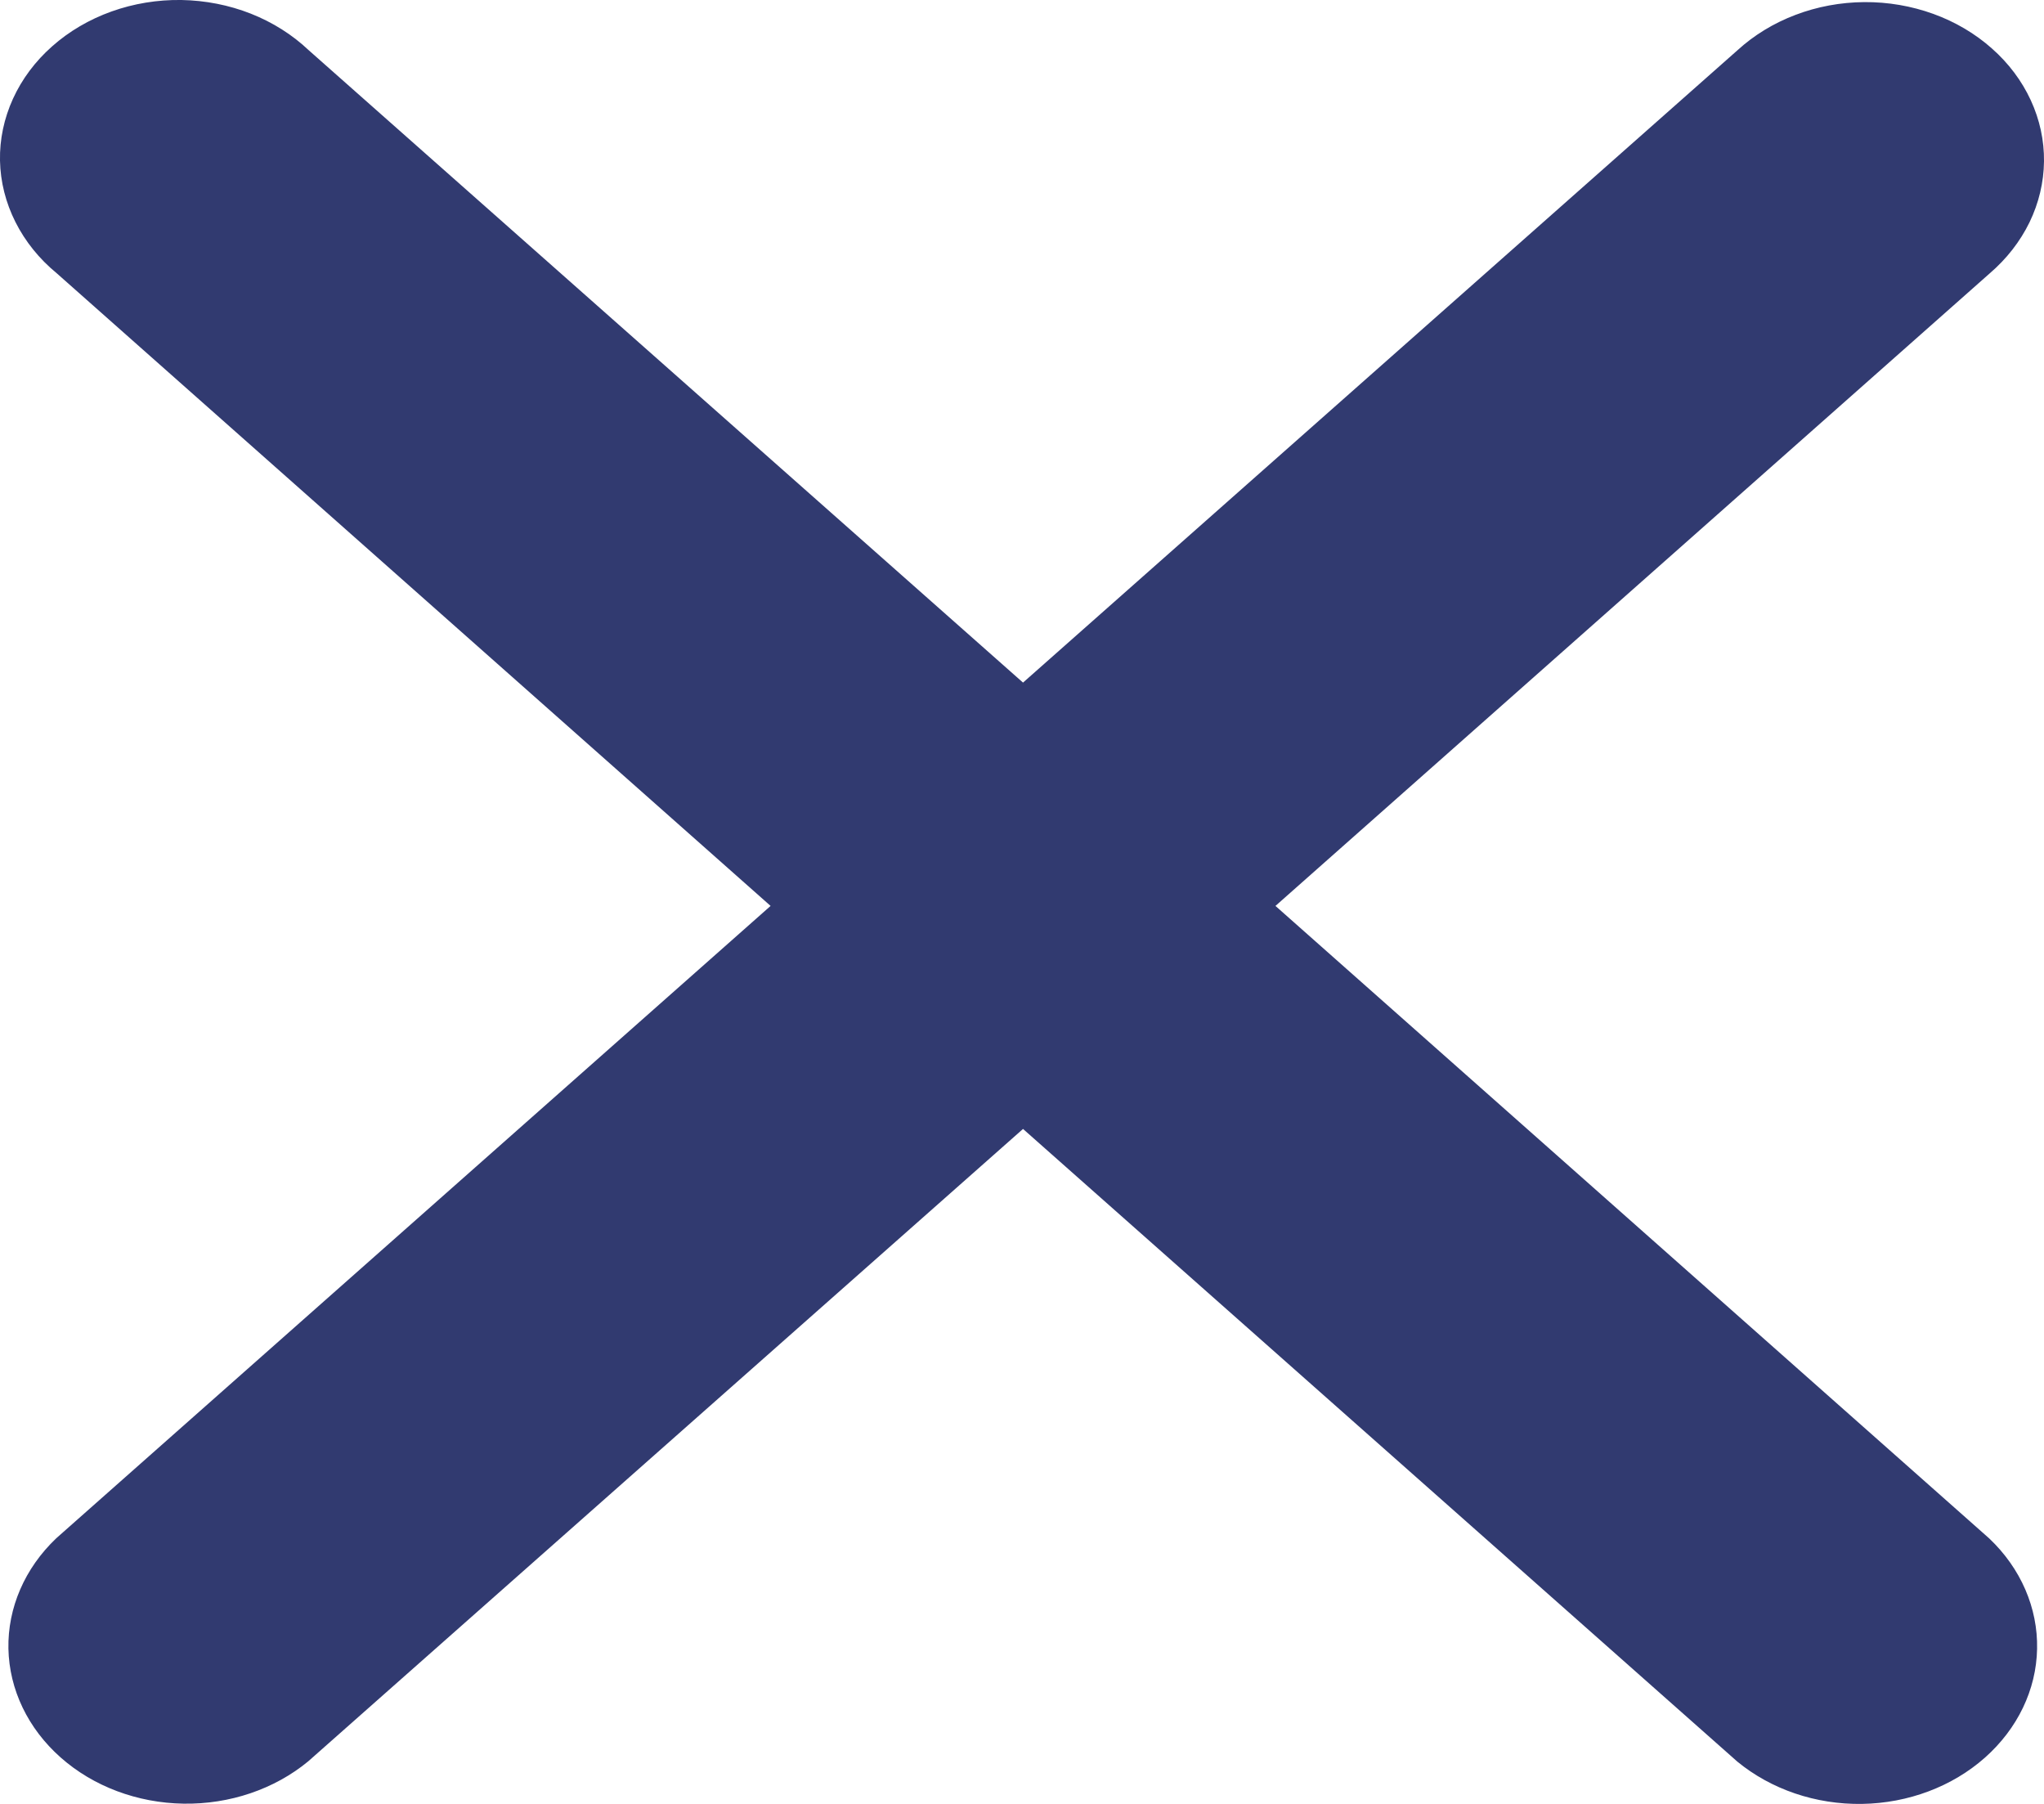 <svg width="34" height="30" viewBox="0 0 34 30" fill="none" xmlns="http://www.w3.org/2000/svg">
<path d="M33.094 4.549C33.377 4.307 33.603 4.017 33.759 3.697C33.914 3.377 33.996 3.032 34 2.684C34.004 2.335 33.929 1.99 33.78 1.667C33.631 1.344 33.411 1.051 33.132 0.805C32.854 0.558 32.523 0.363 32.159 0.231C31.794 0.099 31.404 0.032 31.01 0.035C30.616 0.038 30.227 0.11 29.865 0.248C29.503 0.385 29.176 0.585 28.902 0.835L17.017 11.352L5.135 0.835C4.864 0.578 4.536 0.371 4.172 0.227C3.809 0.084 3.416 0.007 3.018 0C2.62 -0.006 2.224 0.059 1.855 0.191C1.486 0.323 1.15 0.52 0.869 0.769C0.587 1.018 0.365 1.315 0.216 1.642C0.067 1.969 -0.007 2.319 0 2.671C0.007 3.024 0.095 3.371 0.257 3.693C0.419 4.015 0.652 4.305 0.944 4.545L12.818 15.066L0.936 25.582C0.412 26.08 0.127 26.738 0.14 27.418C0.154 28.098 0.465 28.747 1.009 29.228C1.552 29.709 2.285 29.984 3.053 29.996C3.821 30.008 4.565 29.756 5.127 29.292L17.017 18.775L28.898 29.296C29.461 29.759 30.204 30.012 30.973 30C31.741 29.988 32.474 29.712 33.017 29.231C33.56 28.75 33.872 28.102 33.885 27.422C33.899 26.741 33.614 26.083 33.09 25.586L21.216 15.066L33.094 4.549Z" fill="#313A70"/>
</svg>

